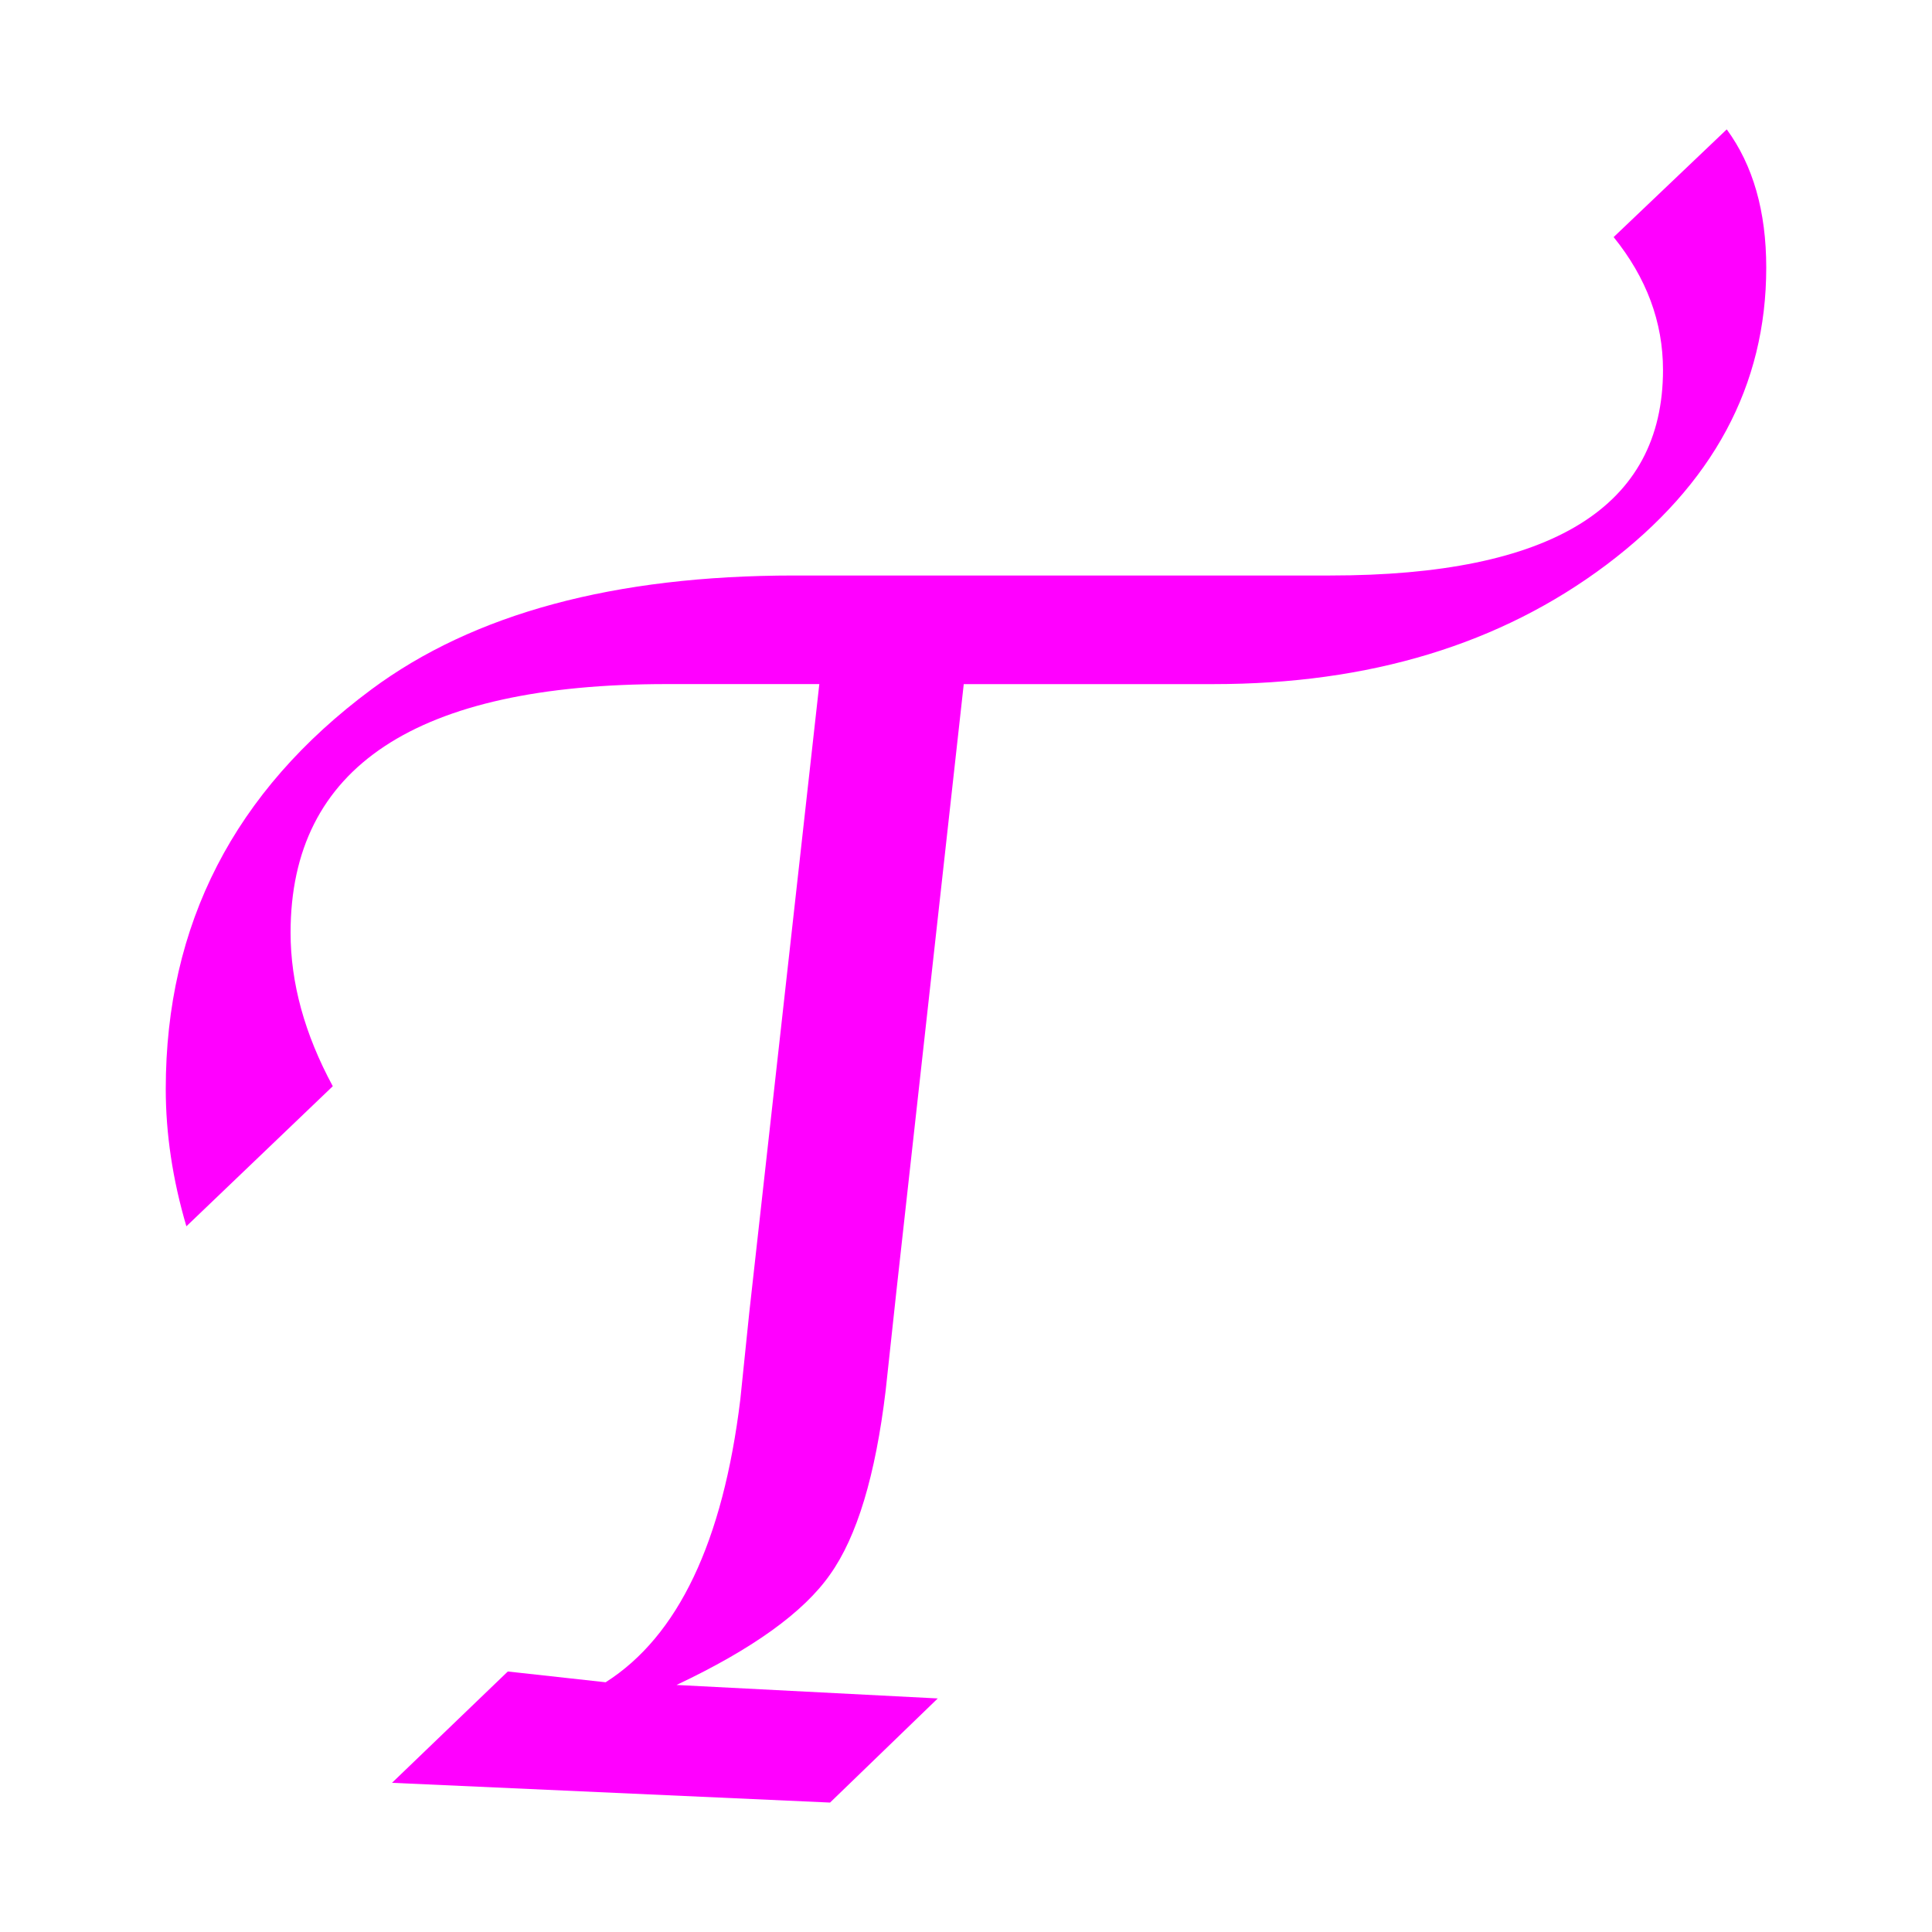 <?xml version="1.0" encoding="UTF-8" standalone="no"?>
<!-- Created with Inkscape (http://www.inkscape.org/) -->

<svg
   xmlns:dc="http://purl.org/dc/elements/1.1/"
   xmlns:cc="http://creativecommons.org/ns#"
   xmlns:rdf="http://www.w3.org/1999/02/22-rdf-syntax-ns#"
   xmlns:svg="http://www.w3.org/2000/svg"
   xmlns="http://www.w3.org/2000/svg"
   xmlns:sodipodi="http://sodipodi.sourceforge.net/DTD/sodipodi-0.dtd"
   xmlns:inkscape="http://www.inkscape.org/namespaces/inkscape"
   width="200"
   height="200"
   viewBox="0 0 52.917 52.917"
   version="1.1"
   id="svg8"
   inkscape:version="0.92.4 (5da689c313, 2019-01-14)"
   sodipodi:docname="logo-78.svg">
  <defs
     id="defs2" />
  <sodipodi:namedview
     id="base"
     pagecolor="#ffffff"
     bordercolor="#666666"
     borderopacity="1.0"
     inkscape:pageopacity="0.0"
     inkscape:pageshadow="2"
     inkscape:zoom="2.4723636"
     inkscape:cx="88.005013"
     inkscape:cy="101.97373"
     inkscape:document-units="px"
     inkscape:current-layer="layer1"
     showgrid="true"
     units="px"
     inkscape:window-width="1780"
     inkscape:window-height="1082"
     inkscape:window-x="2127"
     inkscape:window-y="236"
     inkscape:window-maximized="0"
     showguides="false"
     inkscape:snap-global="false">
    <inkscape:grid
       type="xygrid"
       id="grid912" />
  </sodipodi:namedview>
  <g
     inkscape:label="Layer 1"
     inkscape:groupmode="layer"
     id="layer1"
     transform="translate(0,-244.083)">
    <g
       style="fill:#ff00ff;stroke:none"
       id="g838"
       transform="matrix(0.016,0,0,0.016,75.671,250.187)" />
    <g
       style="fill:#ff00ff;stroke:none"
       id="g840"
       transform="matrix(0.016,0,0,0.016,75.671,250.187)" />
    <g
       style="fill:#ff00ff;stroke:none"
       id="g842"
       transform="matrix(0.016,0,0,0.016,75.671,250.187)" />
    <g
       style="fill:#ff00ff;stroke:none"
       id="g844"
       transform="matrix(0.016,0,0,0.016,75.671,250.187)" />
    <g
       style="fill:#ff00ff;stroke:none"
       id="g846"
       transform="matrix(0.016,0,0,0.016,75.671,250.187)" />
    <g
       style="fill:#ff00ff;stroke:none"
       id="g848"
       transform="matrix(0.016,0,0,0.016,75.671,250.187)" />
    <g
       style="fill:#ff00ff;stroke:none"
       id="g850"
       transform="matrix(0.016,0,0,0.016,75.671,250.187)" />
    <g
       style="fill:#ff00ff;stroke:none"
       id="g852"
       transform="matrix(0.016,0,0,0.016,75.671,250.187)" />
    <g
       style="fill:#ff00ff;stroke:none"
       id="g854"
       transform="matrix(0.016,0,0,0.016,75.671,250.187)" />
    <g
       style="fill:#ff00ff;stroke:none"
       id="g856"
       transform="matrix(0.016,0,0,0.016,75.671,250.187)" />
    <g
       style="fill:#ff00ff;stroke:none"
       id="g858"
       transform="matrix(0.016,0,0,0.016,75.671,250.187)" />
    <g
       style="fill:#ff00ff;stroke:none"
       id="g860"
       transform="matrix(0.016,0,0,0.016,75.671,250.187)" />
    <g
       style="fill:#ff00ff;stroke:none"
       id="g862"
       transform="matrix(0.016,0,0,0.016,75.671,250.187)" />
    <g
       style="fill:#ff00ff;stroke:none"
       id="g864"
       transform="matrix(0.016,0,0,0.016,75.671,250.187)" />
    <g
       style="fill:#ff00ff;stroke:none"
       id="g866"
       transform="matrix(0.016,0,0,0.016,75.671,250.187)" />
    <path
       inkscape:connector-curvature="0"
       id="path1624"
       style="font-style:normal;font-variant:normal;font-weight:100;font-stretch:normal;font-size:50.353px;line-height:1.25;font-family:'Apple Chancery';-inkscape-font-specification:'Apple Chancery, Thin';font-variant-ligatures:normal;font-variant-caps:normal;font-variant-numeric:normal;font-feature-settings:normal;text-align:start;letter-spacing:0px;word-spacing:0px;writing-mode:lr-tb;text-anchor:start;fill:#ff00ff;fill-opacity:1;stroke:none;stroke-width:4.721"
       d="m 9.113,273.836 -4.008,3.835 q -0.565,-1.918 -0.565,-3.762 0,-6.761 5.63,-10.941 4.204,-3.122 11.58,-3.122 h 14.678 q 9.121,0 9.121,-5.63 0,-1.967 -1.352,-3.639 l 3.098,-2.95 q 1.082,1.475 1.082,3.786 0,4.843 -4.376,8.138 -4.352,3.27 -10.769,3.27 h -6.835 l -1.844,16.62 -0.295,2.729 q -0.418,3.491 -1.524,5.04 -1.082,1.549 -4.204,3.024 l 7.155,0.369 -2.95,2.852 -11.998,-0.541 3.172,-3.049 2.68,0.295 q 2.975,-1.893 3.688,-7.745 l 0.246,-2.385 1.918,-17.21 h -4.18 q -10.302,0 -10.302,6.81 0,2.065 1.156,4.204 z" />
  </g>
  <style
     type="text/css"
     id="style851">
	.st0{fill:#3A3A3A;}
</style>
</svg>
